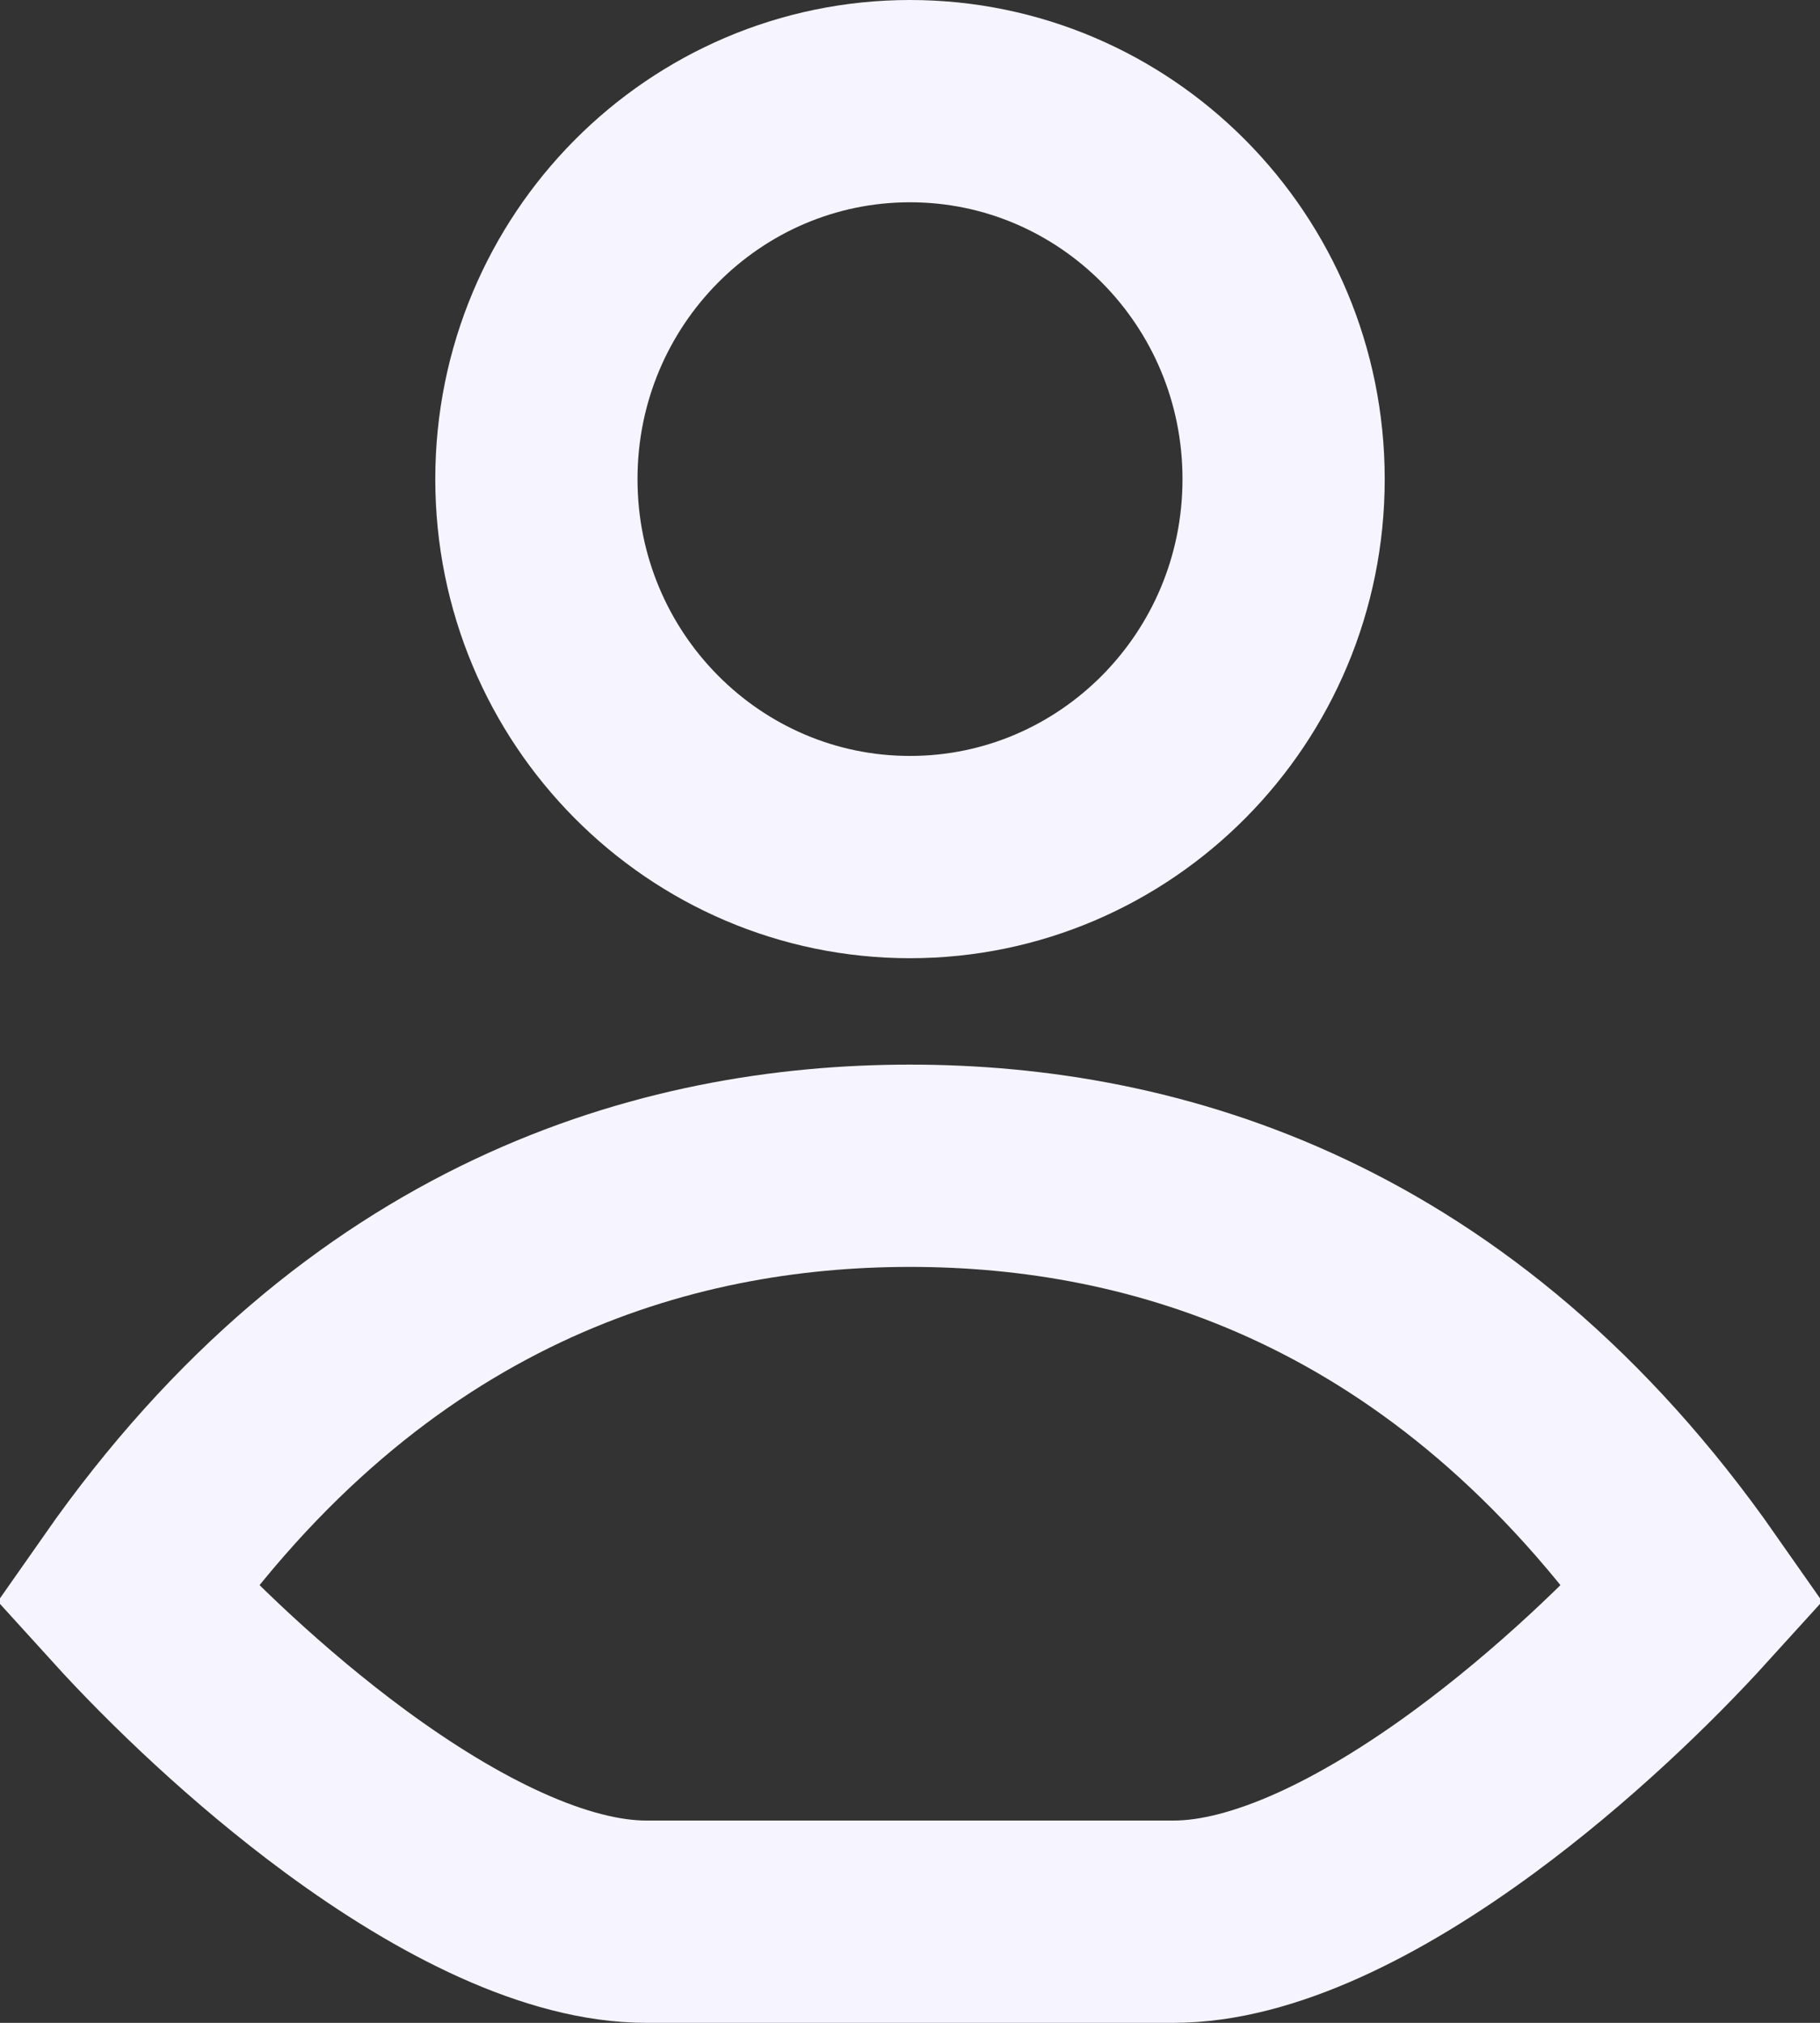 <svg width="18" height="20" viewBox="0 0 18 20" fill="none" xmlns="http://www.w3.org/2000/svg">
<rect x="0" y="0" width="18" height="20" fill="#333333" stroke="none"/>
<path d="M3.416 17.712L3.416 17.712C2.551 17.075 1.775 16.326 1.255 15.753C3.625 12.366 6.595 11.526 9 11.526C11.405 11.526 14.375 12.366 16.745 15.753C16.225 16.326 15.45 17.075 14.584 17.712L14.584 17.712C13.556 18.468 12.489 19 11.608 19H6.392C5.511 19 4.444 18.468 3.416 17.712ZM5.305 4.737C5.305 2.665 6.968 1 9 1C11.032 1 12.695 2.665 12.695 4.737C12.695 6.809 11.032 8.474 9 8.474C6.968 8.474 5.305 6.809 5.305 4.737Z" stroke="#F6F4FE" stroke-width="2"/>
</svg>
